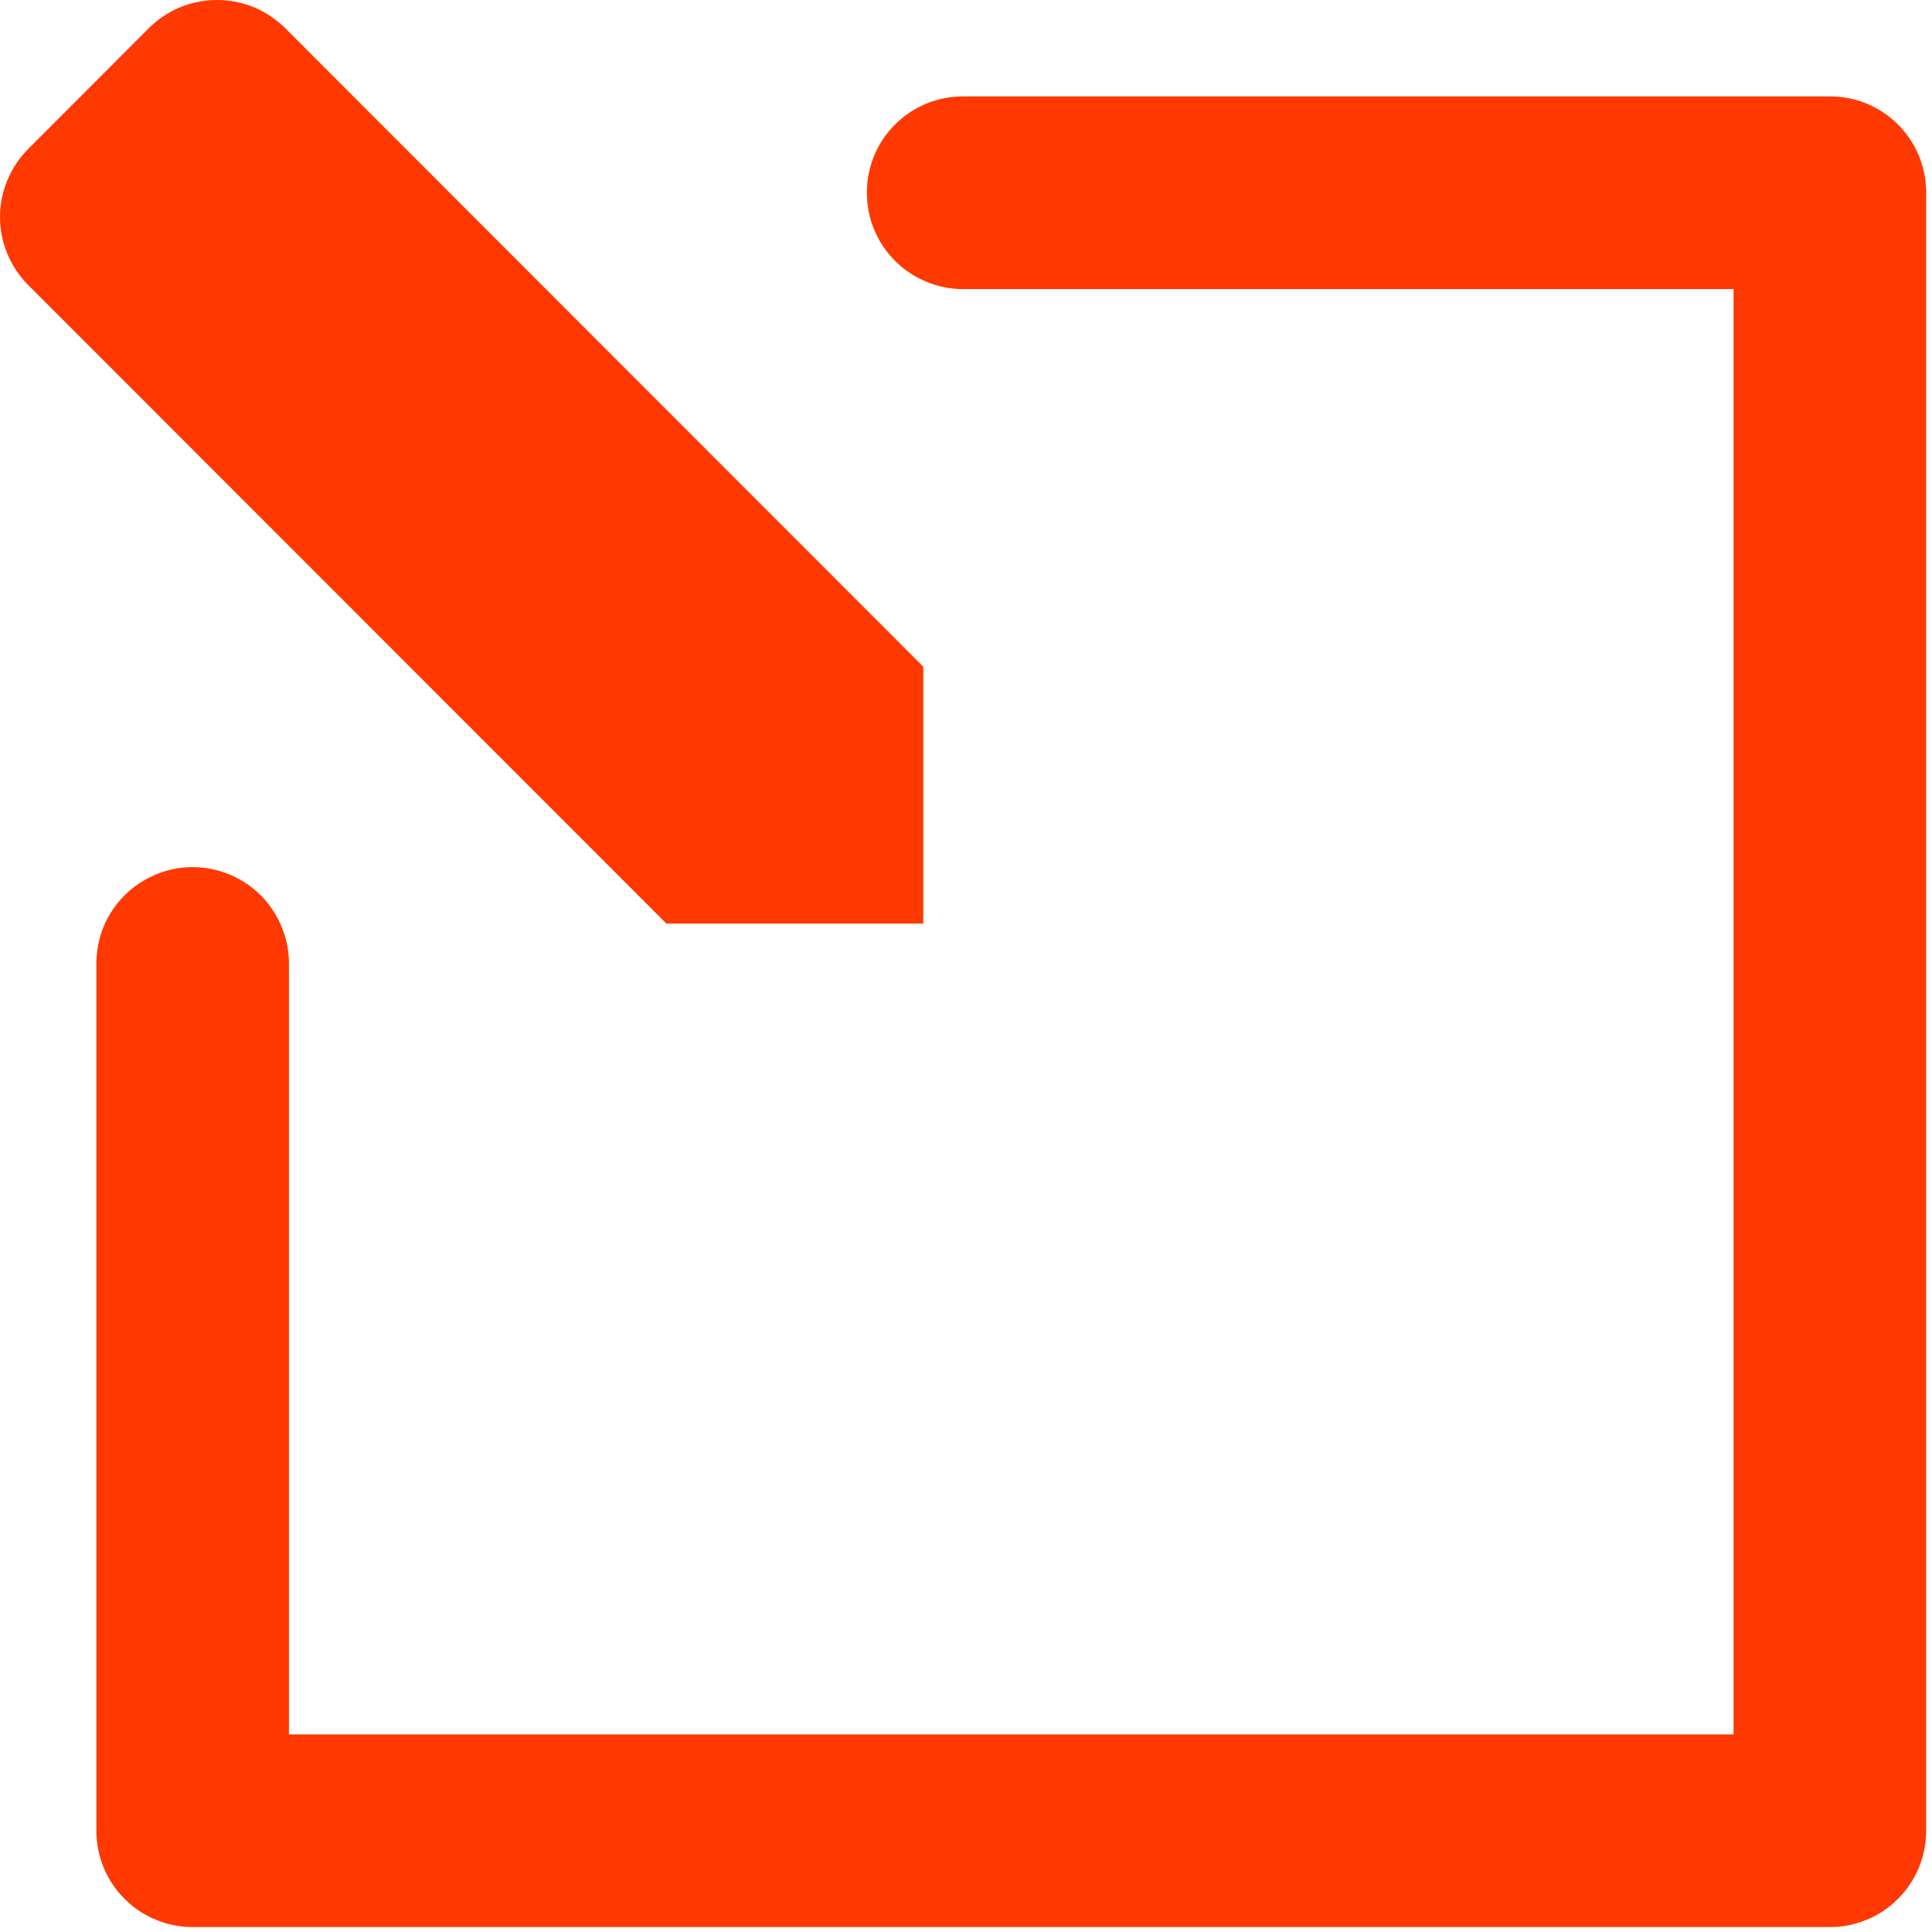 <svg width="86" height="86" viewBox="0 0 86 86" fill="none" xmlns="http://www.w3.org/2000/svg">
<path d="M85.739 81.489V8.577C85.739 8.005 85.63 7.463 85.417 6.936C85.198 6.409 84.89 5.947 84.488 5.544C84.085 5.142 83.624 4.834 83.097 4.614C82.57 4.395 82.02 4.292 81.457 4.292H42.87C42.306 4.292 41.757 4.395 41.23 4.614C40.703 4.834 40.242 5.142 39.839 5.544C39.436 5.947 39.129 6.409 38.909 6.936C38.697 7.463 38.587 8.005 38.587 8.577C38.587 9.148 38.697 9.69 38.909 10.217C39.129 10.745 39.436 11.206 39.839 11.609C40.242 12.012 40.703 12.319 41.23 12.539C41.757 12.759 42.306 12.869 42.87 12.869H77.167V77.205H12.862V42.891C12.862 42.319 12.753 41.777 12.533 41.25C12.321 40.723 12.006 40.261 11.611 39.858C11.208 39.456 10.739 39.148 10.22 38.928C9.693 38.709 9.143 38.599 8.572 38.599C8.009 38.599 7.46 38.709 6.933 38.928C6.413 39.148 5.944 39.456 5.542 39.858C5.139 40.261 4.832 40.723 4.612 41.25C4.4 41.777 4.29 42.319 4.29 42.891V81.489C4.29 82.061 4.4 82.61 4.612 83.13C4.832 83.657 5.139 84.119 5.542 84.522C5.944 84.924 6.413 85.239 6.933 85.452C7.46 85.671 8.009 85.781 8.572 85.781H81.457C82.02 85.781 82.57 85.671 83.097 85.452C83.624 85.239 84.085 84.924 84.488 84.522C84.89 84.119 85.198 83.657 85.417 83.13C85.63 82.61 85.739 82.061 85.739 81.489ZM6.625 1.252C7.028 0.857 7.489 0.542 8.016 0.322C8.543 0.11 9.092 0 9.656 0C10.227 0 10.776 0.11 11.303 0.322C11.823 0.542 12.291 0.857 12.694 1.252L41.098 29.678V41.111H29.663L1.259 12.693C0.857 12.29 0.549 11.829 0.329 11.301C0.11 10.774 0 10.232 0 9.661C0 9.089 0.11 8.547 0.329 8.02C0.549 7.493 0.857 7.031 1.259 6.628L6.625 1.252Z" fill="#FF3901"/>
</svg>
